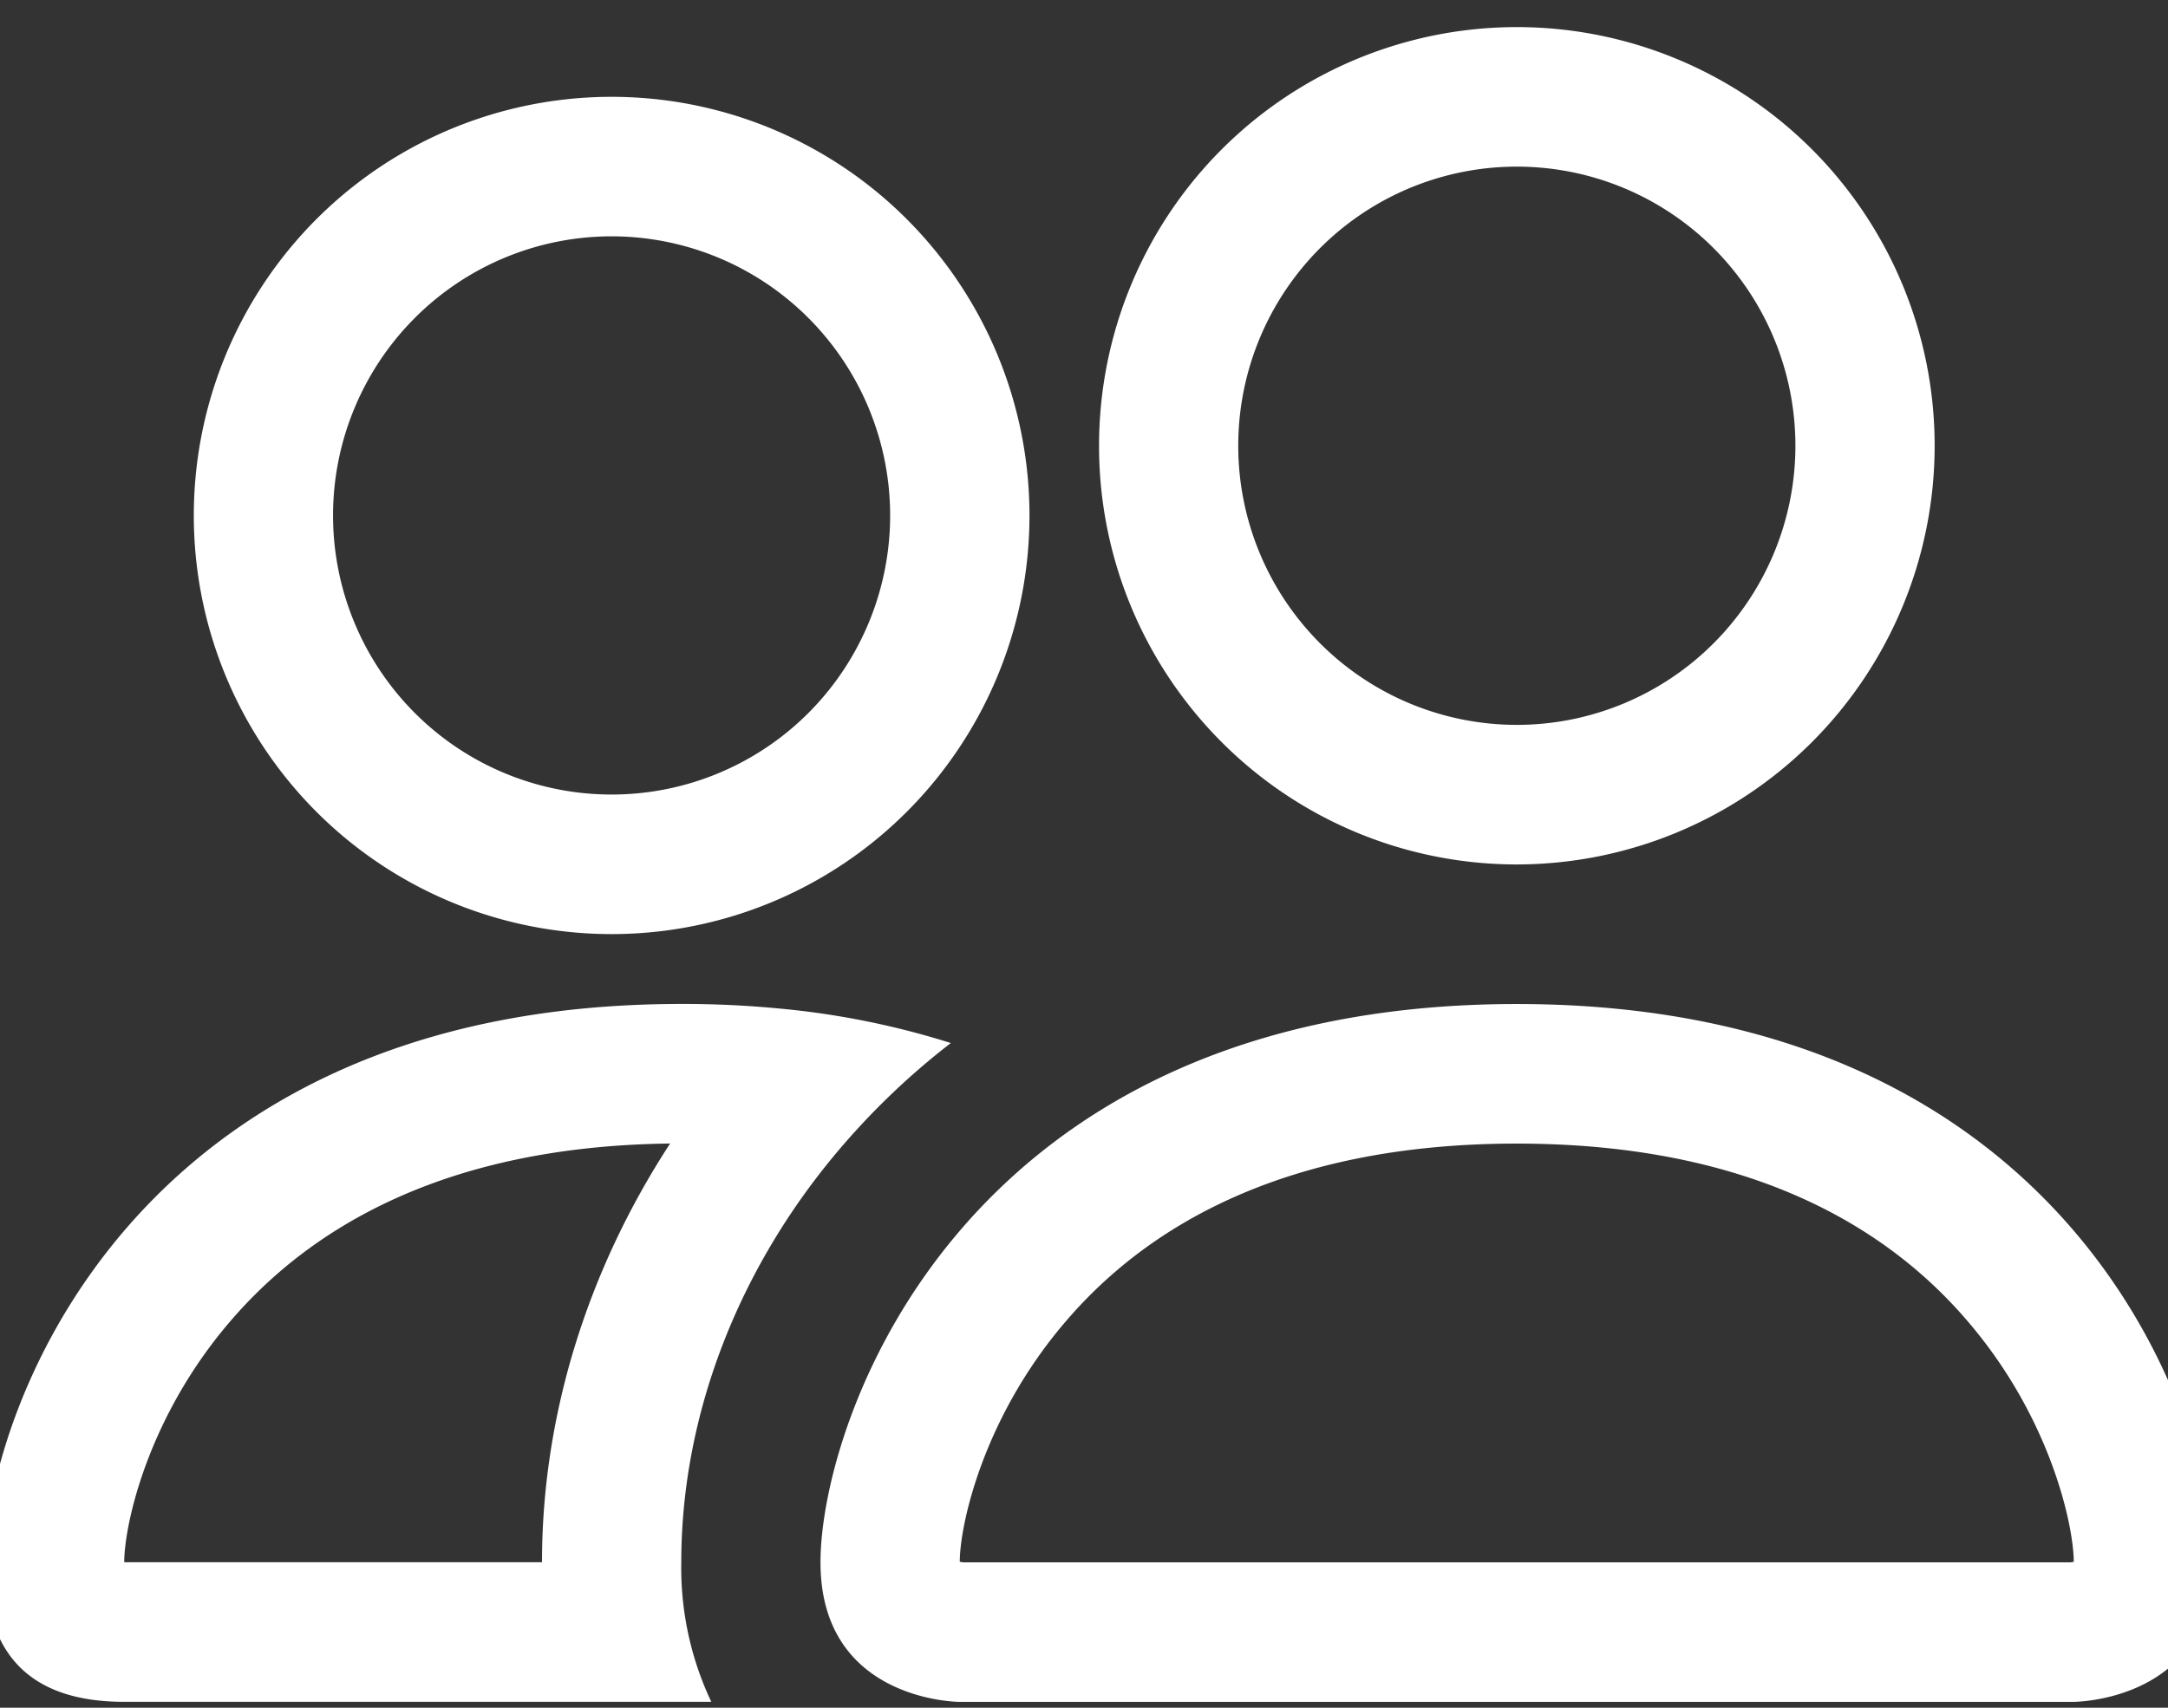 <svg width="33" height="26" fill="none" xmlns="http://www.w3.org/2000/svg"><rect width="100%" height="100%" fill="#333333" stroke="none"/><path fill-rule="evenodd" clip-rule="evenodd" d="M31.567 25.91s2.12 0 2.12-2.124c0-2.125-2.12-8.5-10.599-8.5s-10.599 6.375-10.599 8.5 2.12 2.125 2.12 2.125h16.958zm-16.911-2.124H31.52a.606.606 0 00.03-.005l.016-.004c-.004-.56-.354-2.189-1.61-3.655-1.17-1.375-3.227-2.711-6.869-2.711-3.64 0-5.696 1.338-6.868 2.711-1.257 1.466-1.609 3.096-1.61 3.655a1.9 1.9 0 00.046.009zm8.432-12.75a4.234 4.234 0 002.998-1.245 4.255 4.255 0 000-6.01 4.234 4.234 0 00-5.996 0 4.256 4.256 0 000 6.01 4.234 4.234 0 002.998 1.245zm6.36-4.25a6.388 6.388 0 01-1.863 4.508 6.359 6.359 0 01-4.497 1.867 6.346 6.346 0 01-4.497-1.867 6.377 6.377 0 01-1.862-4.508c0-1.691.67-3.312 1.863-4.508a6.352 6.352 0 018.993 0 6.383 6.383 0 011.863 4.508zM14.473 15.88a12.438 12.438 0 00-2.607-.525 15.255 15.255 0 00-1.496-.07c-8.48 0-10.6 6.375-10.6 8.5 0 1.417.706 2.125 2.12 2.125h8.937a4.766 4.766 0 01-.457-2.125c0-2.146.799-4.34 2.31-6.171a11.233 11.233 0 011.793-1.734zM10.2 17.41c-3.536.042-5.543 1.36-6.699 2.711-1.265 1.475-1.61 3.11-1.61 3.664H8.25c0-2.22.684-4.433 1.95-6.375zM2.95 7.848c0-1.69.67-3.312 1.863-4.508a6.351 6.351 0 018.993 0 6.383 6.383 0 010 9.016 6.352 6.352 0 01-8.993 0A6.383 6.383 0 012.95 7.848zm6.36-4.25a4.234 4.234 0 00-2.998 1.245 4.255 4.255 0 000 6.01 4.234 4.234 0 005.995 0 4.256 4.256 0 000-6.01A4.235 4.235 0 009.31 3.598z" fill="#fff"/></svg>